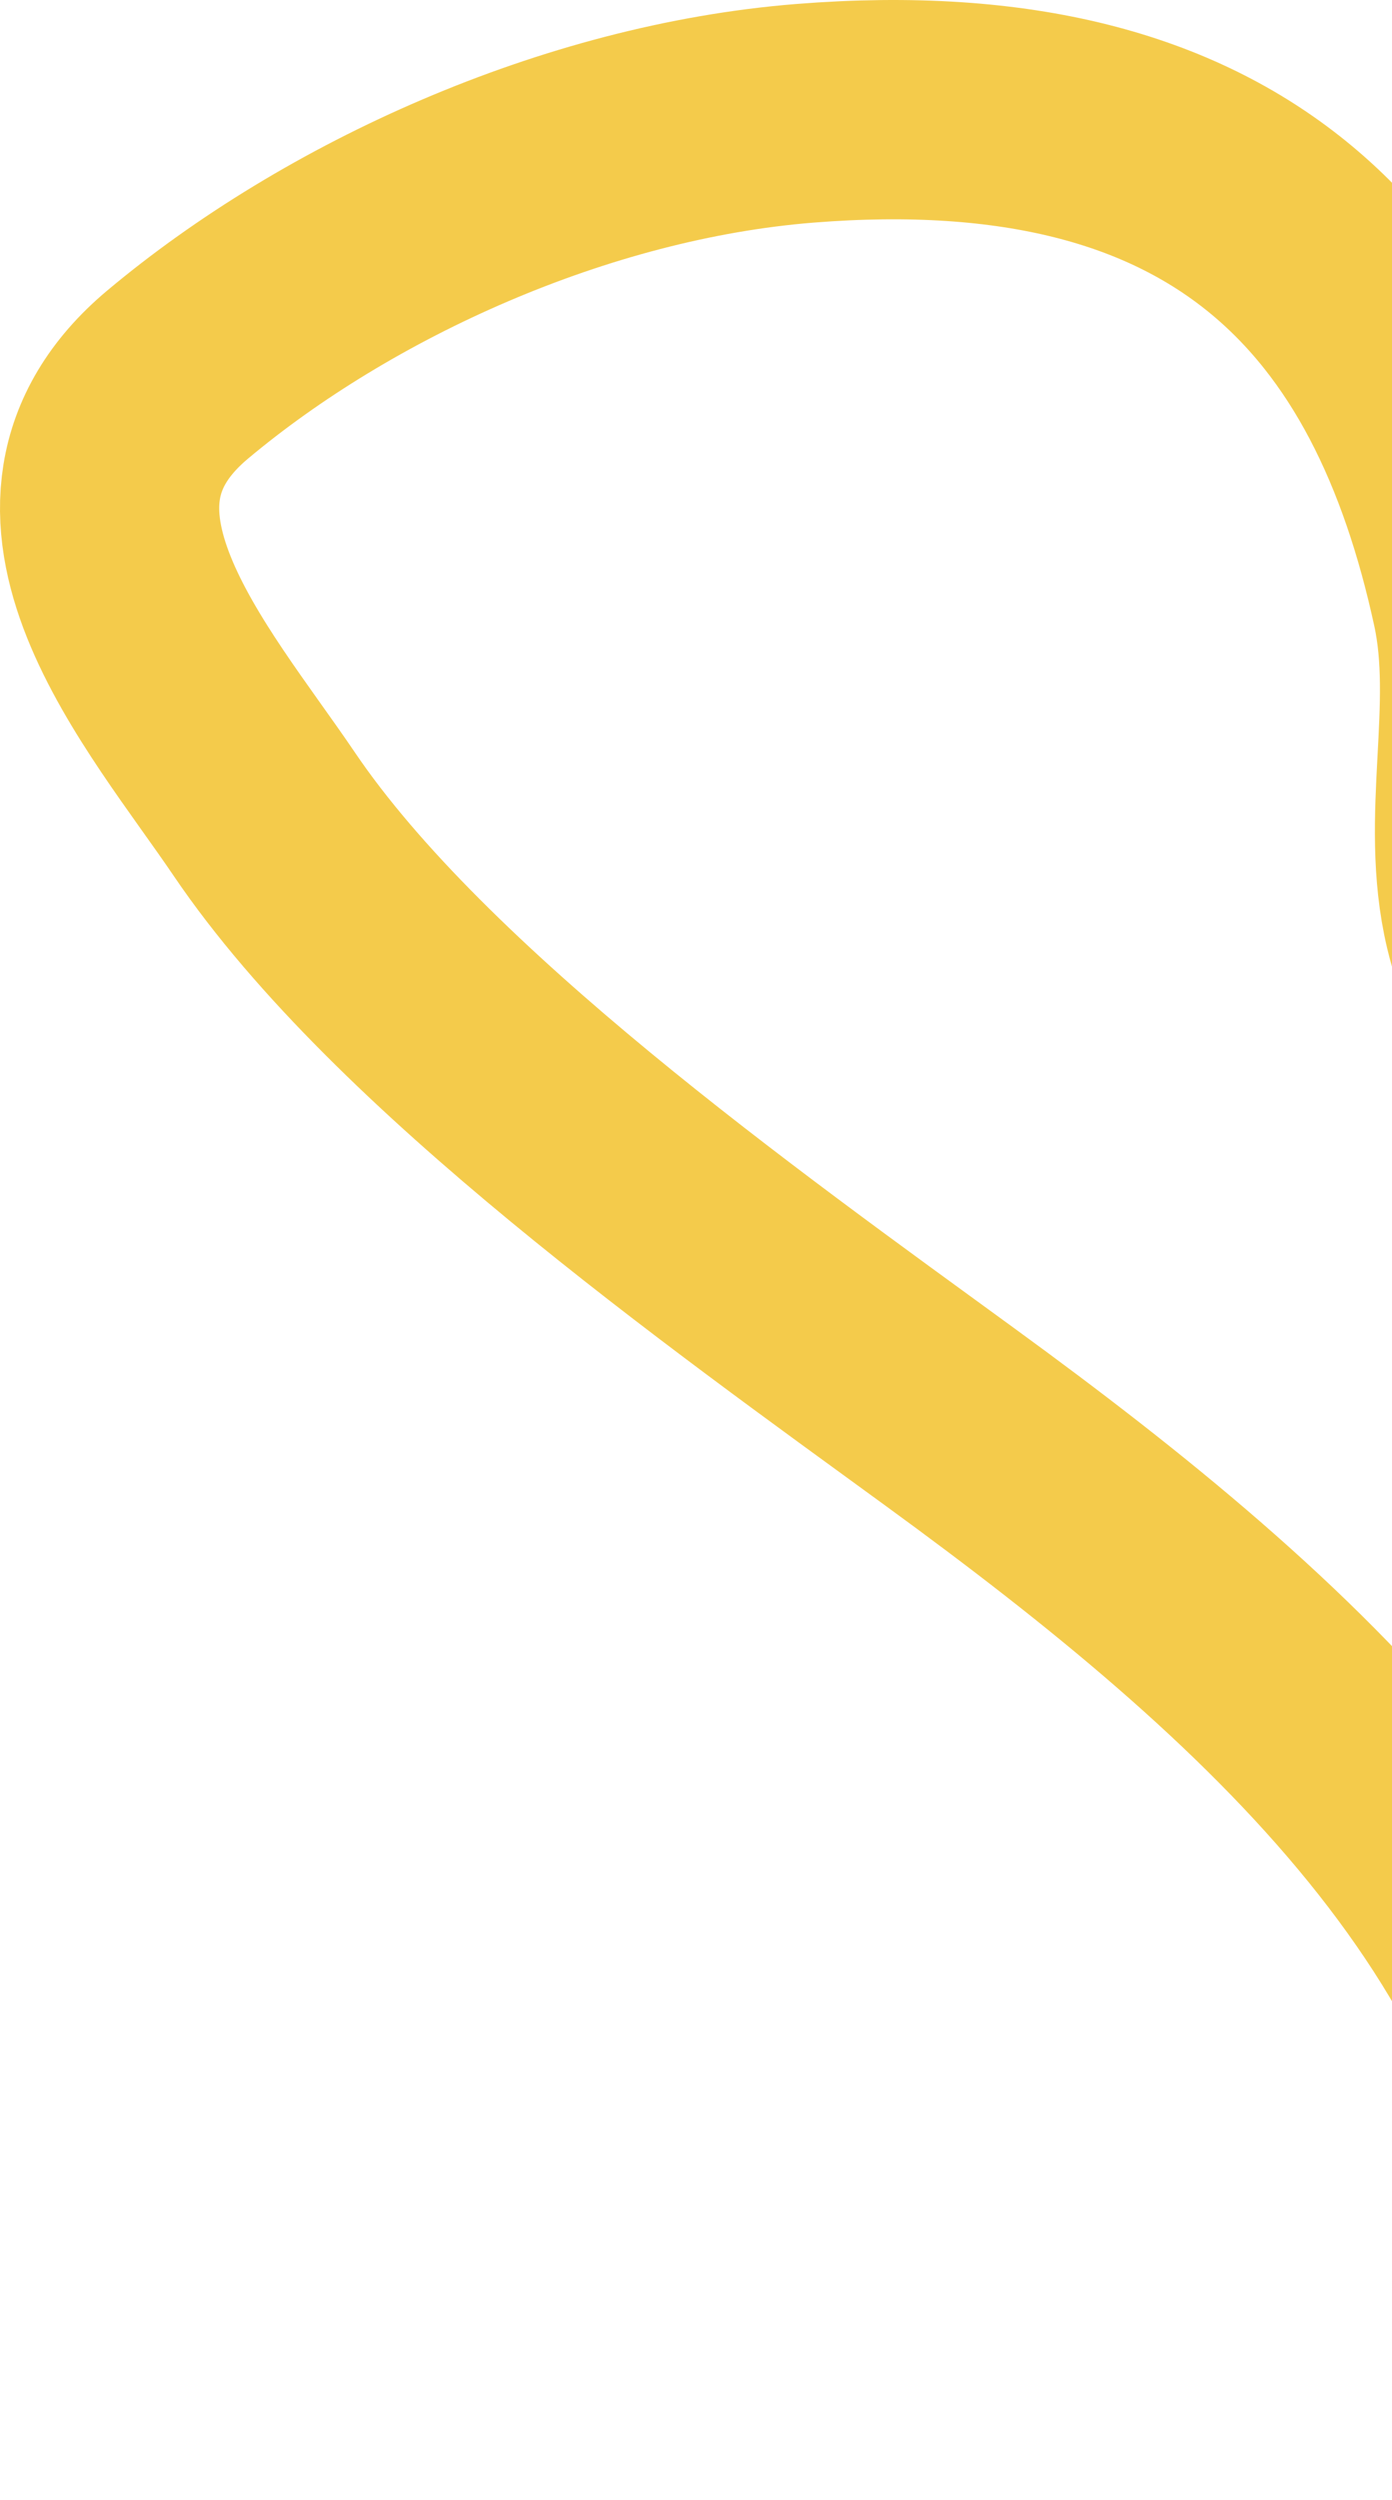 <svg width="127" height="228" viewBox="0 0 127 228" fill="none" xmlns="http://www.w3.org/2000/svg">
<path d="M146.079 211.845C144.602 175.924 116.783 151.181 86.789 129.315C66.815 114.754 37.401 93.874 24.111 74.243C16.268 62.659 1.631 46.38 16.205 34.162C30.857 21.878 52.513 12.004 73.425 10.334C112.376 7.224 128.906 26.141 135.162 54.991C137.241 64.577 134.026 74.688 136.292 84.184C139.508 97.664 153.669 110.273 164.713 119.532C190.188 140.889 233.801 142.992 240.191 178.707C242.099 189.37 245.659 207.069 230.968 211.687C218.378 215.645 204.205 219.764 190.5 217.21C180.971 215.435 173.558 209.005 163.019 209.005C157.022 209.005 148.806 210.737 146.079 206.164" stroke="#F4CB4B" stroke-width="20" stroke-linecap="round"/>
</svg>
